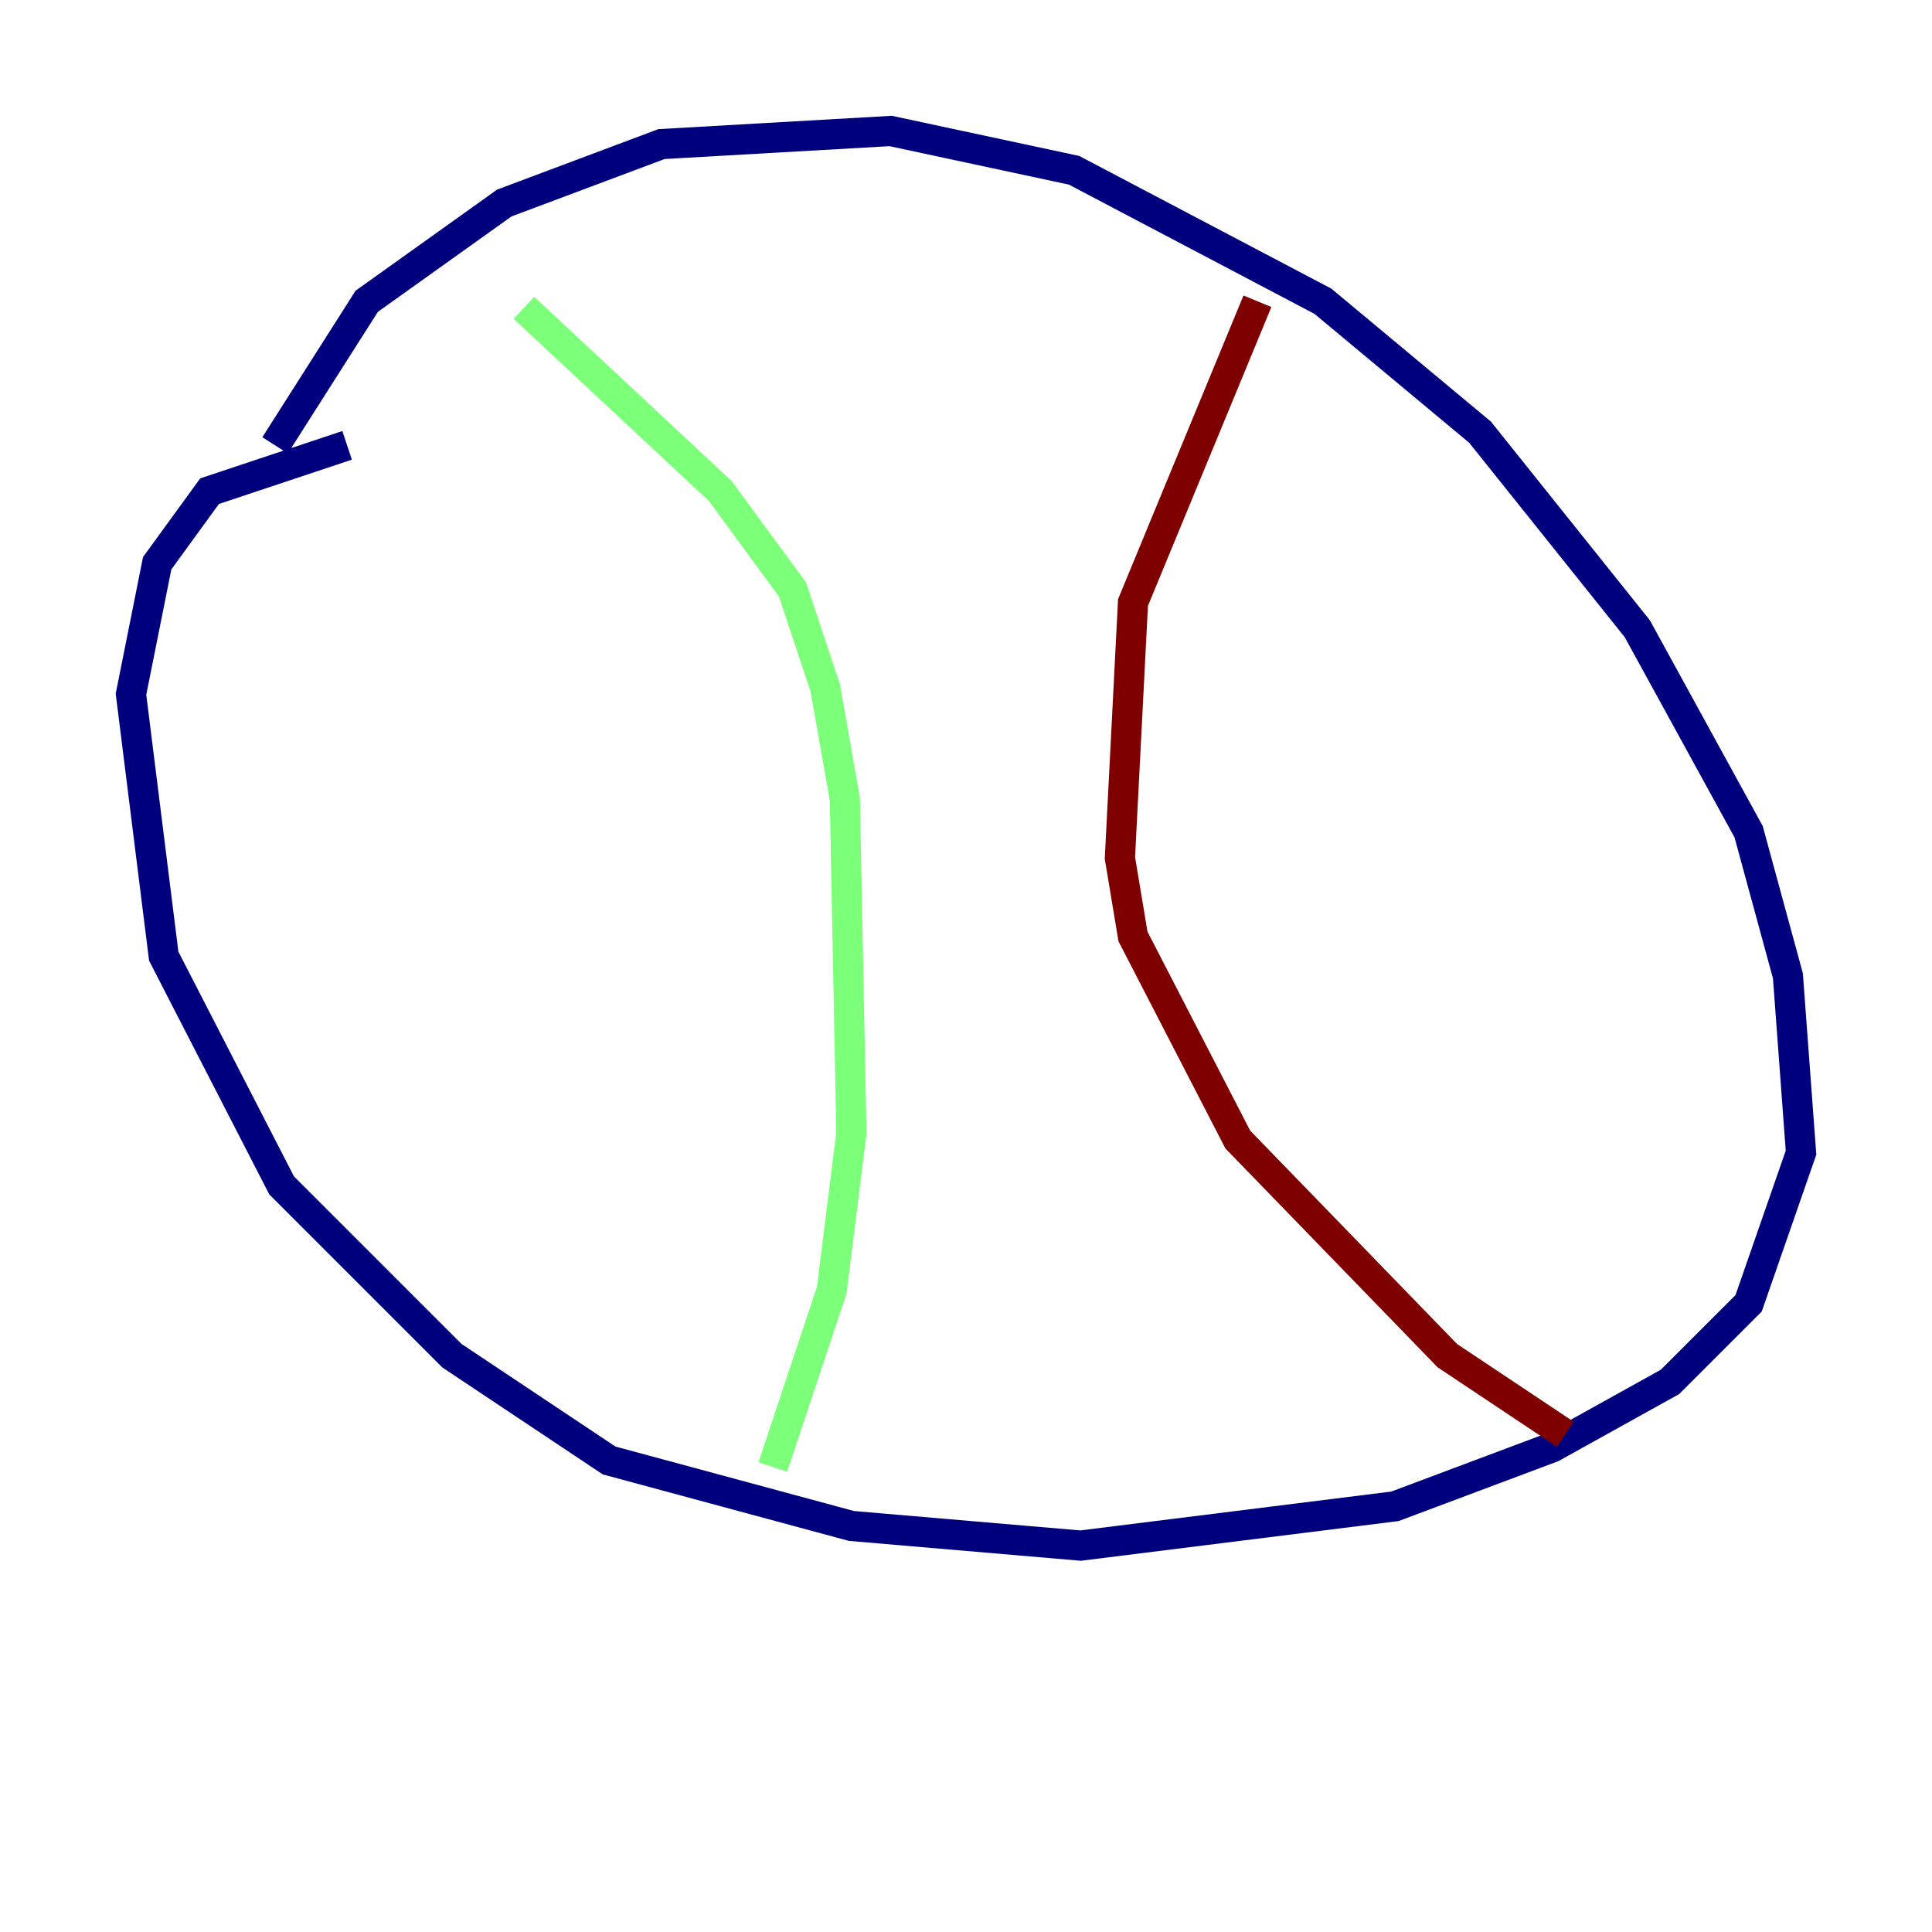 <?xml version="1.0" encoding="utf-8" ?>
<svg baseProfile="tiny" height="128" version="1.2" viewBox="0,0,128,128" width="128" xmlns="http://www.w3.org/2000/svg" xmlns:ev="http://www.w3.org/2001/xml-events" xmlns:xlink="http://www.w3.org/1999/xlink"><defs /><polyline fill="none" points="18.224,29.505 24.298,19.959 33.41,13.451 43.824,9.546 59.01,8.678 71.159,11.281 87.647,19.959 98.061,28.637 108.475,41.654 115.851,55.105 118.454,64.651 119.322,76.366 115.851,86.346 110.644,91.552 102.834,95.891 92.42,99.797 71.593,102.4 56.407,101.098 40.352,96.759 29.939,89.817 18.658,78.536 10.848,63.349 8.678,45.993 10.414,37.315 13.885,32.542 22.997,29.505" stroke="#00007f" stroke-width="2" /><polyline fill="none" points="34.712,20.393 47.729,32.542 52.502,39.051 54.671,45.559 55.973,52.936 56.407,75.064 55.105,85.478 51.2,97.193" stroke="#7cff79" stroke-width="2" /><polyline fill="none" points="83.308,19.959 75.064,39.919 74.197,56.841 75.064,62.047 82.007,75.498 95.891,89.817 103.702,95.024" stroke="#7f0000" stroke-width="2" /></svg>